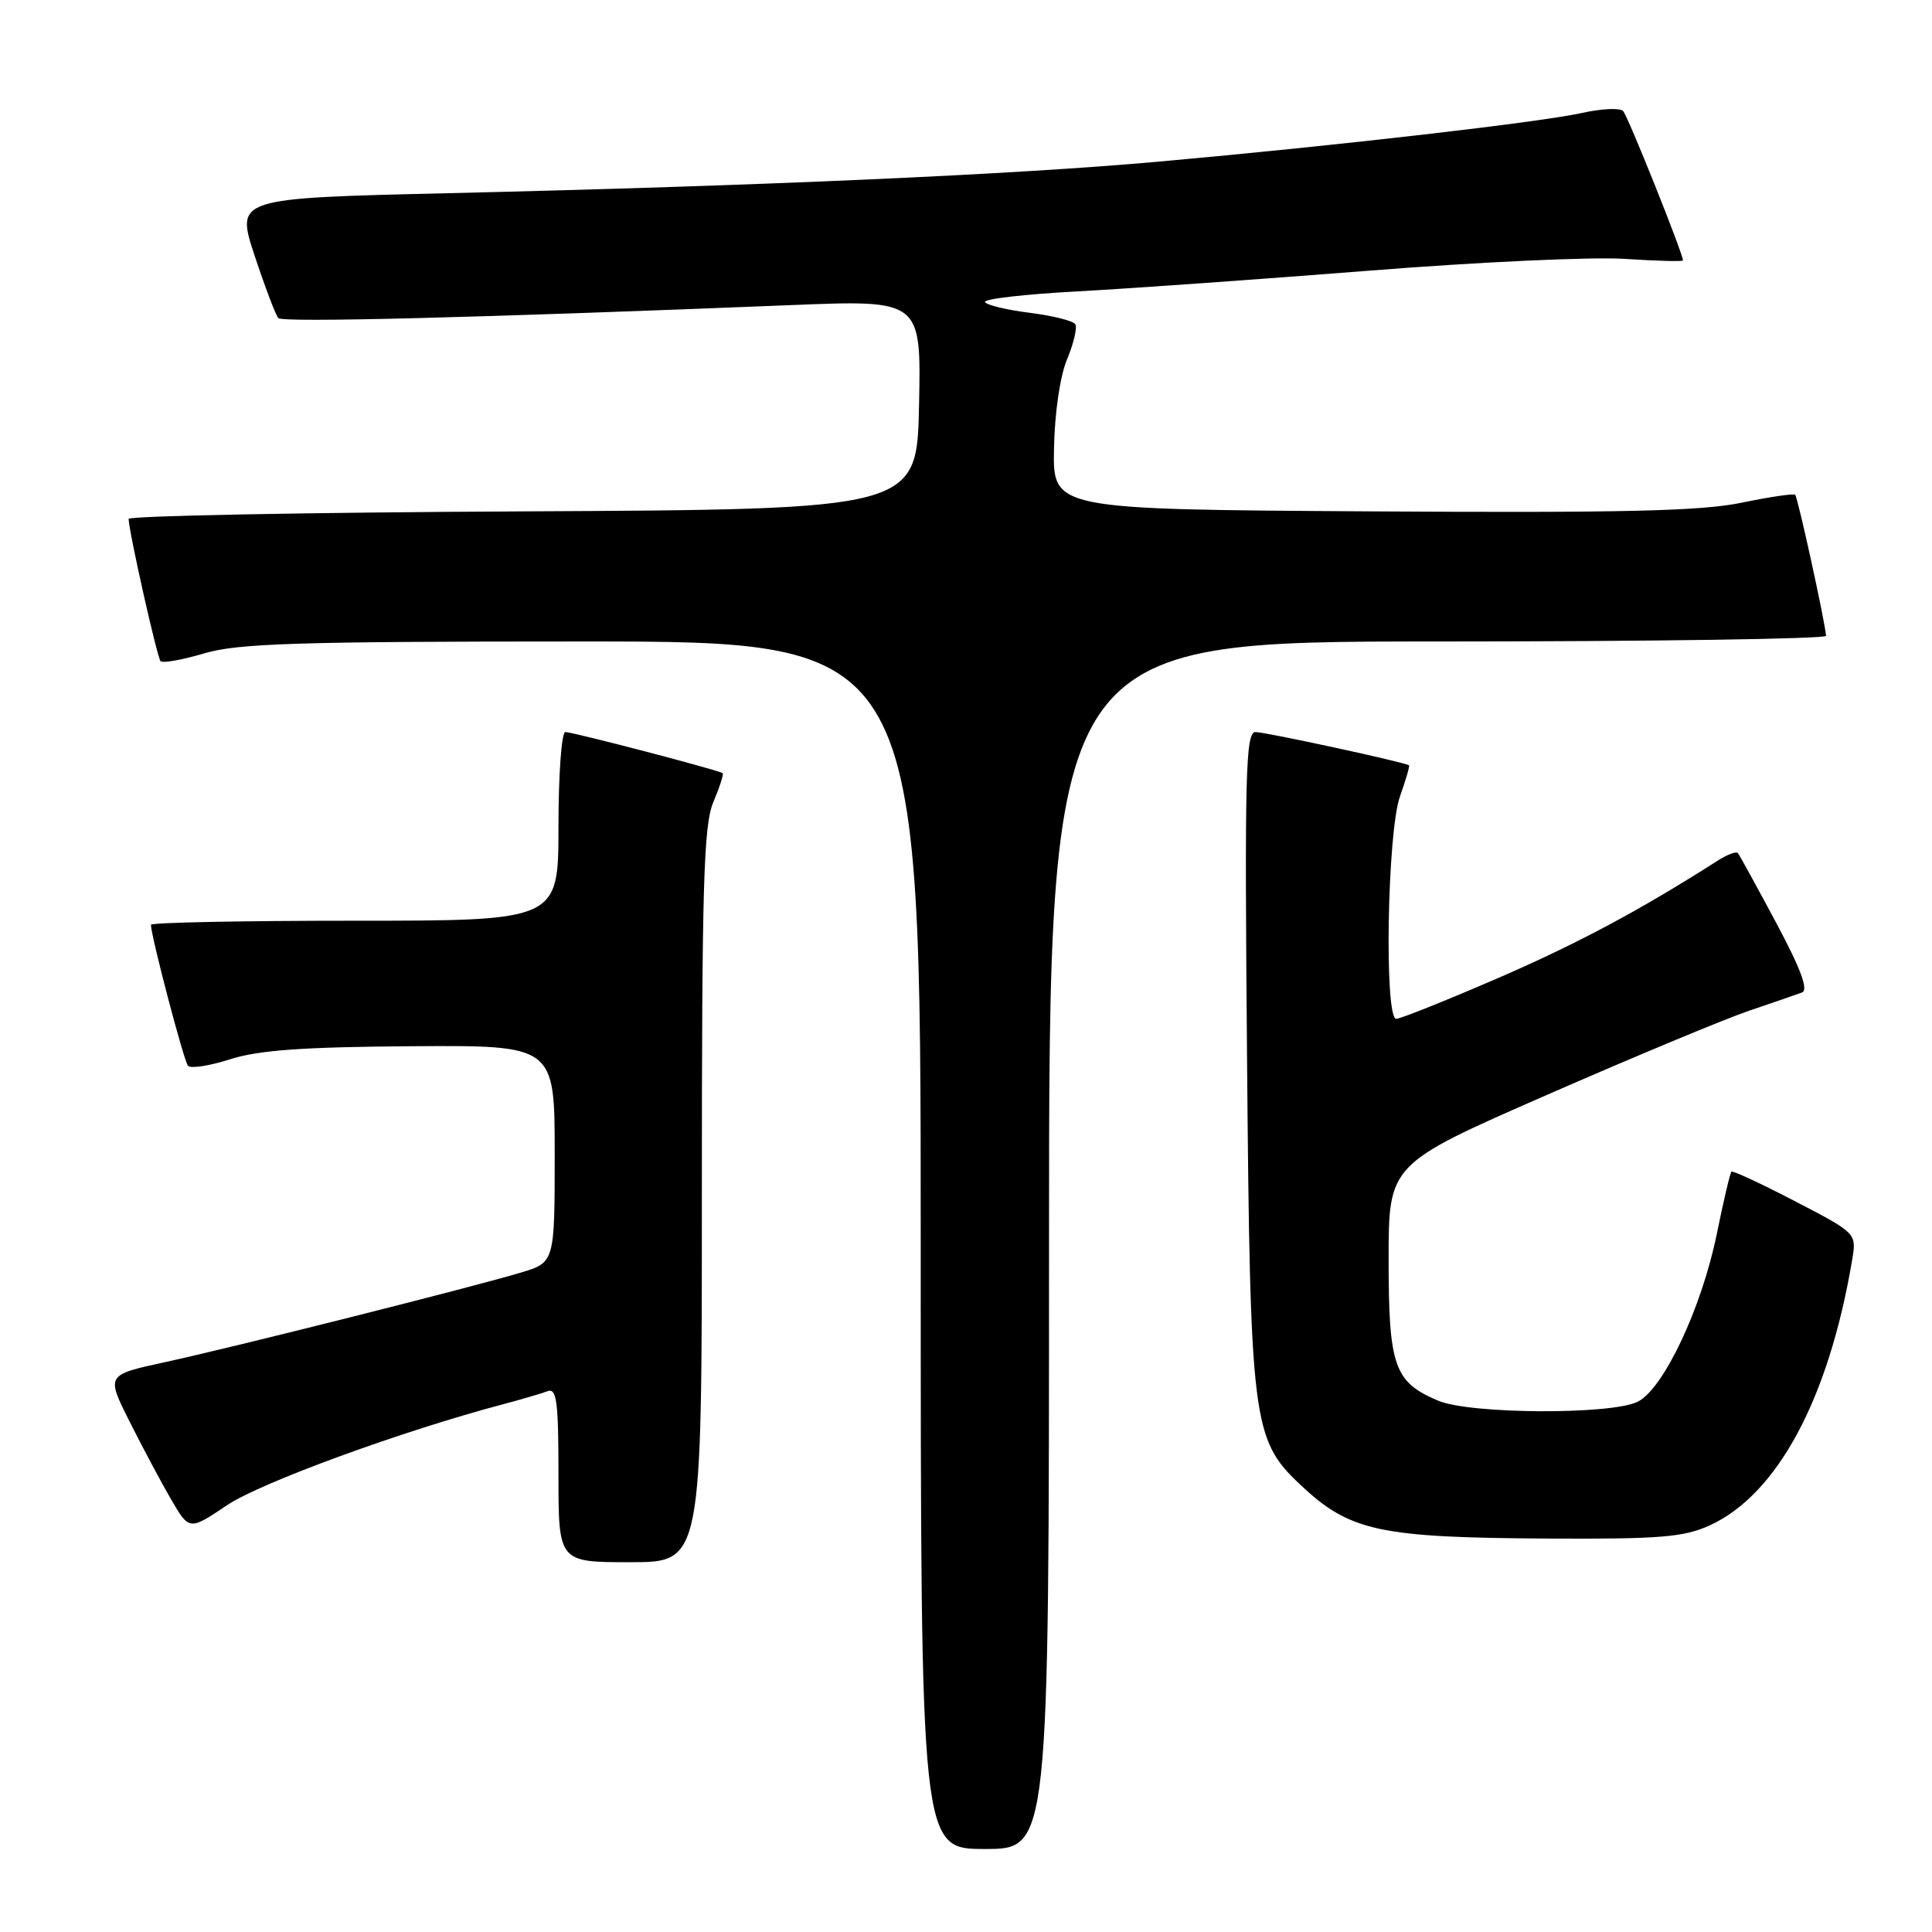 <?xml version="1.0" encoding="UTF-8" standalone="no"?>
<!DOCTYPE svg PUBLIC "-//W3C//DTD SVG 1.1//EN" "http://www.w3.org/Graphics/SVG/1.1/DTD/svg11.dtd" >
<svg xmlns="http://www.w3.org/2000/svg" xmlns:xlink="http://www.w3.org/1999/xlink" version="1.1" viewBox="0 0 256 256">
 <g >
 <path fill="currentColor"
d=" M 139.00 165.00 C 139.00 85.00 139.00 85.00 190.50 85.00 C 218.82 85.00 241.98 84.66 241.96 84.25 C 241.87 82.59 238.22 65.89 237.87 65.56 C 237.67 65.37 234.45 65.85 230.73 66.62 C 225.41 67.72 214.92 67.97 181.73 67.76 C 139.50 67.50 139.50 67.50 139.66 59.44 C 139.75 54.69 140.46 49.83 141.40 47.59 C 142.27 45.50 142.76 43.42 142.48 42.96 C 142.20 42.51 139.49 41.83 136.47 41.45 C 133.45 41.08 130.77 40.43 130.52 40.03 C 130.27 39.62 135.78 38.98 142.78 38.61 C 149.78 38.23 167.20 36.99 181.50 35.86 C 195.80 34.72 210.99 34.02 215.25 34.30 C 219.51 34.58 223.00 34.67 223.00 34.51 C 223.00 33.59 215.70 15.37 215.07 14.71 C 214.66 14.28 212.24 14.39 209.70 14.95 C 204.20 16.19 177.17 19.30 153.50 21.42 C 134.34 23.14 100.97 24.62 59.36 25.60 C 31.23 26.26 31.23 26.26 33.74 33.88 C 35.13 38.07 36.54 41.79 36.88 42.15 C 37.46 42.76 63.33 42.10 104.78 40.43 C 122.06 39.73 122.06 39.73 121.78 53.62 C 121.50 67.50 121.50 67.50 69.25 67.76 C 40.51 67.90 17.02 68.35 17.04 68.76 C 17.15 70.80 20.83 87.16 21.28 87.61 C 21.57 87.90 24.18 87.43 27.08 86.57 C 31.54 85.25 39.39 85.00 77.18 85.00 C 122.00 85.00 122.00 85.00 122.00 165.00 C 122.00 245.00 122.00 245.00 130.50 245.00 C 139.00 245.00 139.00 245.00 139.00 165.00 Z  M 93.00 158.47 C 93.00 117.40 93.23 109.38 94.51 106.31 C 95.35 104.32 95.91 102.58 95.76 102.45 C 95.35 102.08 75.93 97.00 74.91 97.00 C 74.41 97.00 74.00 102.62 74.00 109.50 C 74.00 122.00 74.00 122.00 47.00 122.00 C 32.15 122.00 20.00 122.24 20.00 122.54 C 20.00 124.00 24.36 140.60 24.91 141.22 C 25.26 141.62 27.78 141.23 30.52 140.35 C 34.28 139.15 40.16 138.73 54.50 138.63 C 73.50 138.50 73.50 138.50 73.50 152.89 C 73.50 167.28 73.50 167.28 69.00 168.63 C 62.41 170.60 30.75 178.57 21.78 180.51 C 14.07 182.19 14.07 182.19 17.16 188.34 C 18.86 191.73 21.33 196.37 22.66 198.66 C 25.08 202.81 25.08 202.81 30.08 199.45 C 34.50 196.47 53.35 189.58 66.81 186.03 C 69.18 185.40 71.77 184.64 72.56 184.34 C 73.76 183.88 74.00 185.71 74.00 195.39 C 74.00 207.00 74.00 207.00 83.50 207.00 C 93.00 207.00 93.00 207.00 93.00 158.47 Z  M 226.51 202.14 C 235.50 198.05 242.32 185.36 245.42 166.95 C 246.01 163.41 246.01 163.41 237.87 159.18 C 233.39 156.85 229.59 155.08 229.42 155.25 C 229.25 155.42 228.37 159.14 227.48 163.53 C 225.46 173.37 220.42 184.04 217.00 185.74 C 213.48 187.48 194.86 187.39 190.60 185.61 C 184.74 183.16 184.00 181.07 184.00 166.91 C 184.00 154.26 184.00 154.26 204.95 145.09 C 216.47 140.05 228.50 135.04 231.70 133.95 C 234.89 132.87 238.07 131.77 238.77 131.51 C 239.66 131.19 238.63 128.41 235.35 122.27 C 232.77 117.45 230.49 113.29 230.28 113.04 C 230.08 112.78 228.92 113.21 227.70 113.98 C 217.35 120.59 209.05 125.03 198.45 129.62 C 191.61 132.58 185.56 135.00 185.01 135.00 C 183.40 135.00 183.82 110.26 185.50 105.54 C 186.27 103.36 186.82 101.50 186.70 101.41 C 186.20 101.01 167.69 97.00 166.36 97.00 C 165.05 97.00 164.91 102.42 165.24 140.25 C 165.65 188.38 165.94 190.71 172.22 196.66 C 178.85 202.93 182.63 203.75 205.50 203.87 C 219.93 203.94 223.10 203.68 226.51 202.14 Z "/>
</g>
</svg>